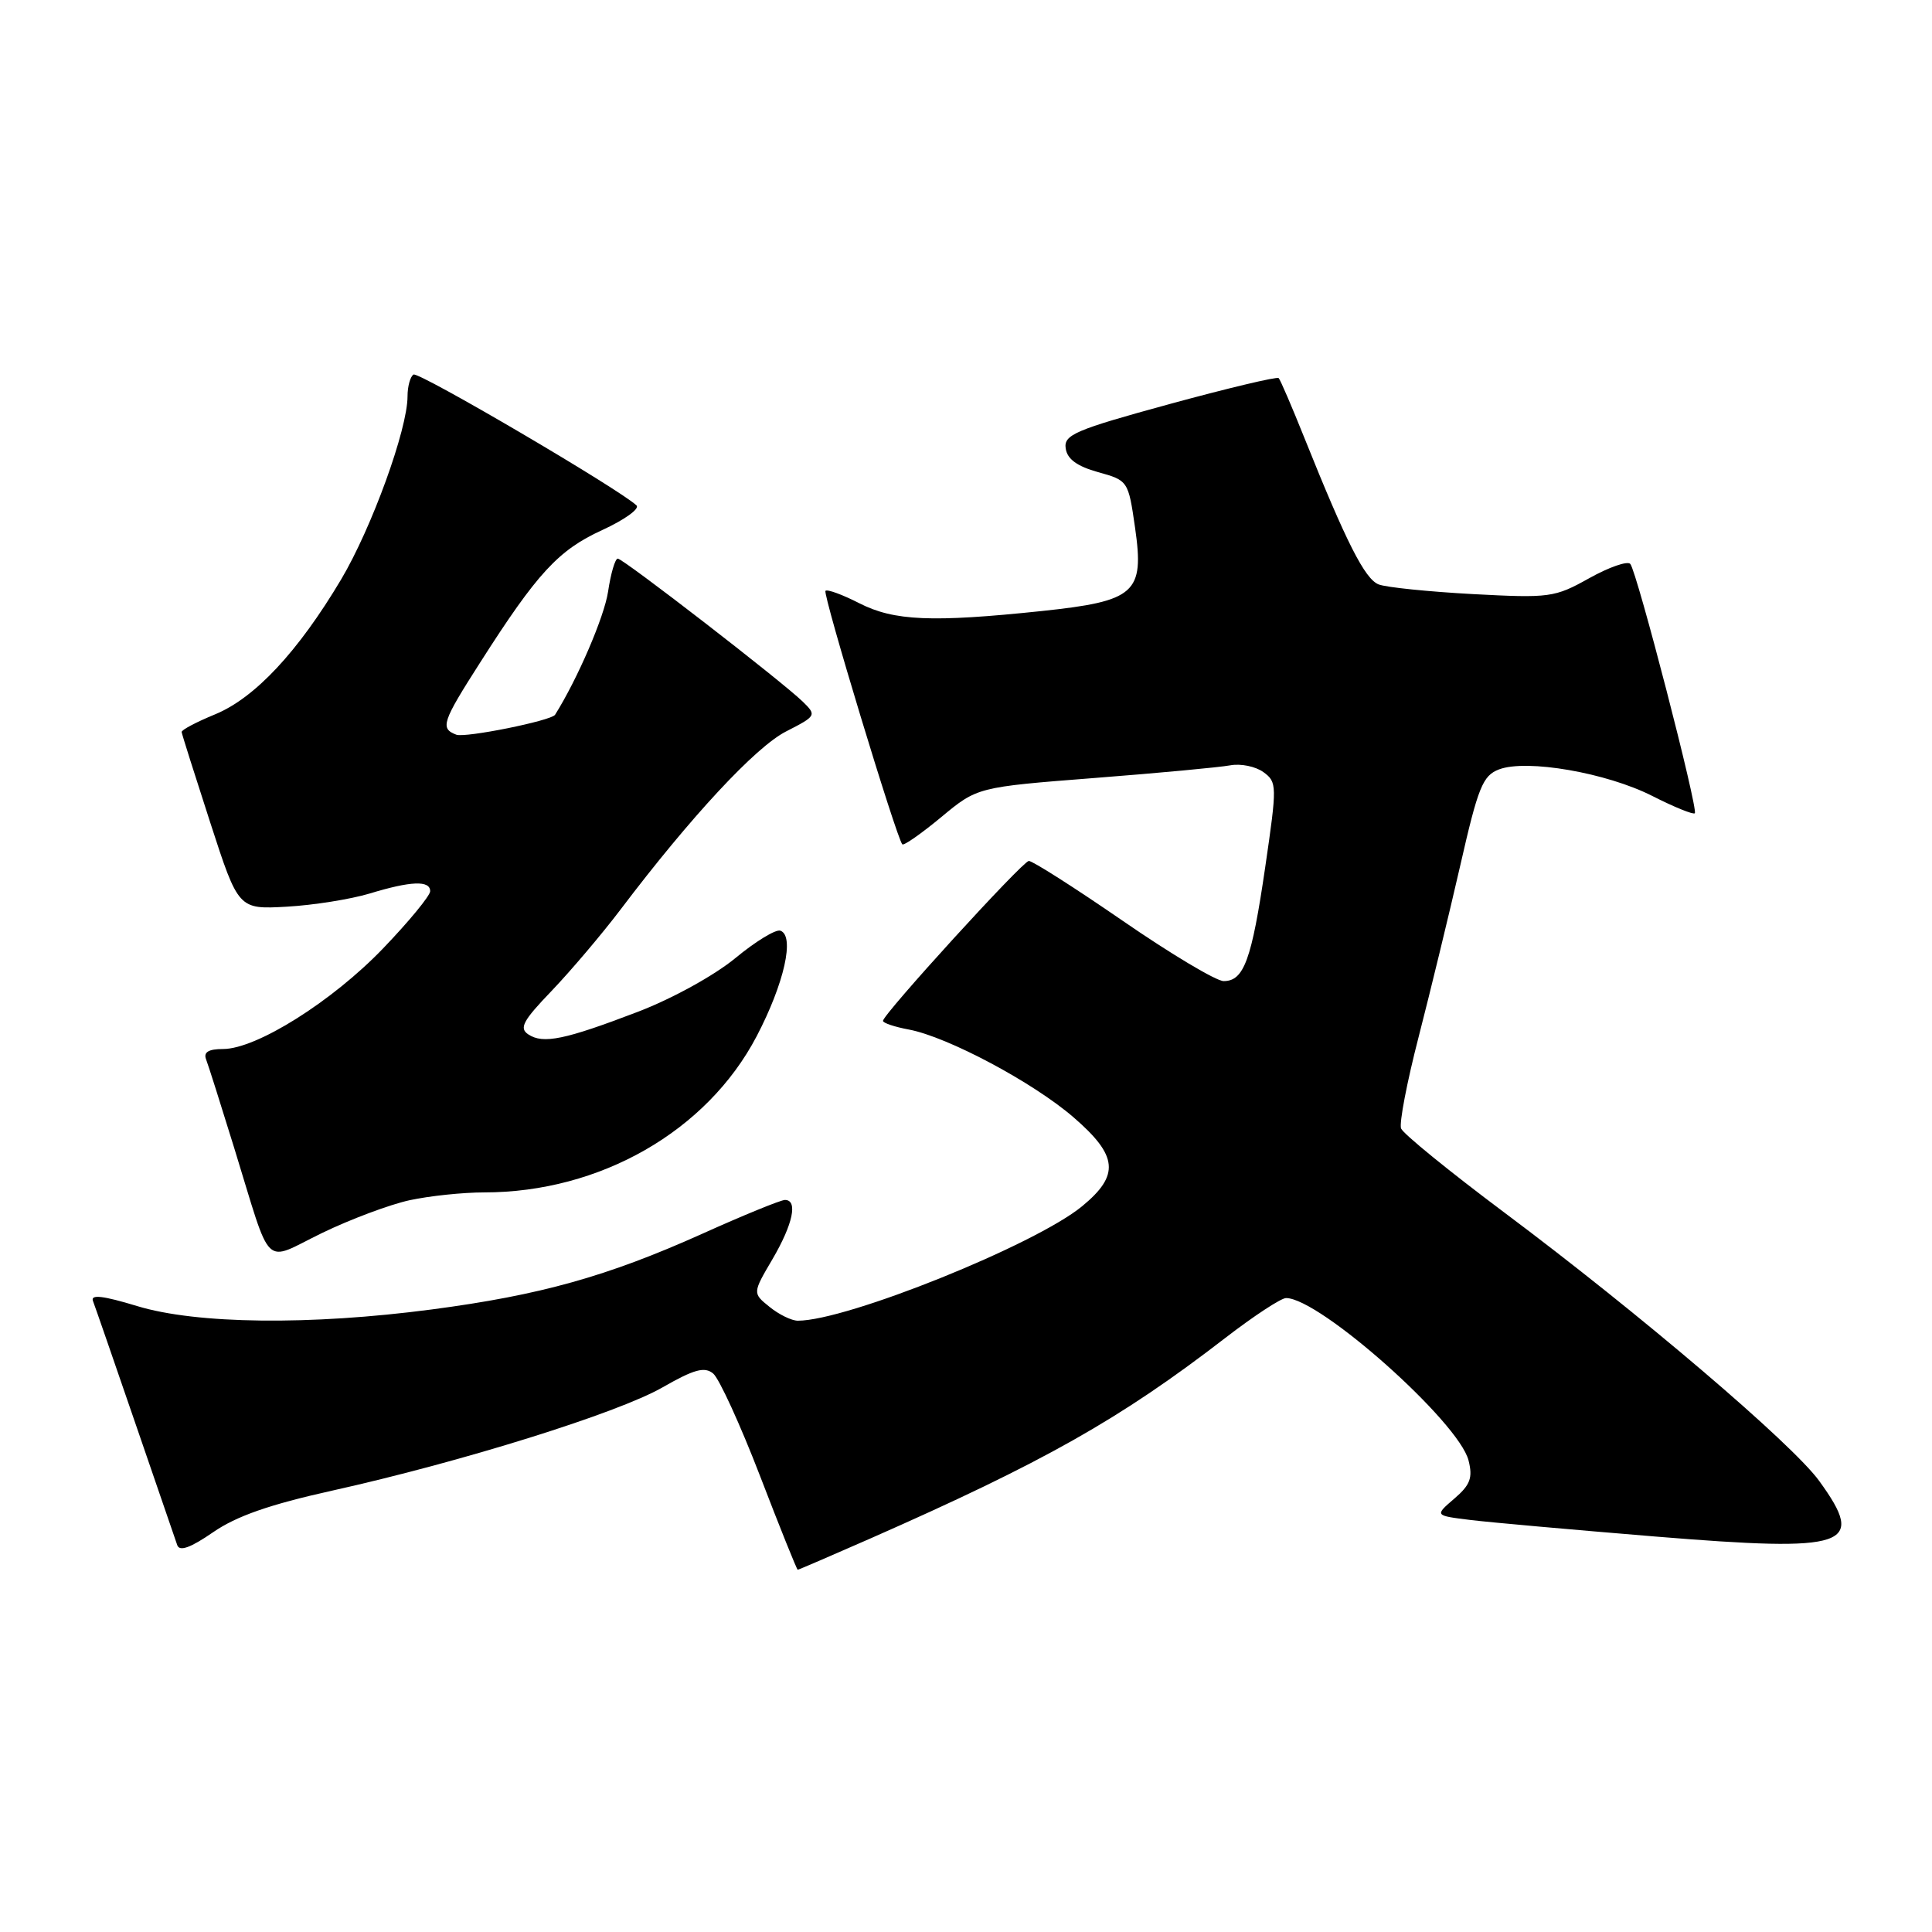 <?xml version="1.0" encoding="UTF-8" standalone="no"?>
<!DOCTYPE svg PUBLIC "-//W3C//DTD SVG 1.1//EN" "http://www.w3.org/Graphics/SVG/1.1/DTD/svg11.dtd" >
<svg xmlns="http://www.w3.org/2000/svg" xmlns:xlink="http://www.w3.org/1999/xlink" version="1.1" viewBox="0 0 256 256">
 <g >
 <path fill="currentColor"
d=" M 115.21 203.91 C 138.31 193.74 148.42 188.04 162.35 177.29 C 166.12 174.38 169.75 172.00 170.41 172.00 C 174.85 172.00 193.32 188.43 194.59 193.52 C 195.17 195.82 194.82 196.76 192.70 198.58 C 190.09 200.82 190.09 200.82 194.80 201.40 C 197.38 201.72 208.44 202.70 219.36 203.60 C 244.97 205.69 247.33 204.89 241.06 196.24 C 237.49 191.31 217.26 174.07 199.31 160.65 C 192.07 155.23 185.92 150.23 185.65 149.53 C 185.38 148.84 186.43 143.37 187.98 137.38 C 189.52 131.40 192.00 121.19 193.49 114.69 C 195.86 104.28 196.47 102.77 198.63 101.95 C 202.29 100.56 212.87 102.39 218.94 105.47 C 221.83 106.94 224.37 107.97 224.57 107.76 C 225.06 107.28 216.90 75.73 216.02 74.72 C 215.65 74.30 213.20 75.15 210.57 76.62 C 205.99 79.18 205.35 79.26 195.14 78.72 C 189.29 78.40 183.68 77.83 182.68 77.44 C 180.85 76.73 178.39 71.87 172.83 58.00 C 171.18 53.88 169.65 50.32 169.43 50.10 C 169.21 49.88 162.71 51.43 154.97 53.54 C 142.43 56.97 140.94 57.61 141.21 59.42 C 141.41 60.83 142.71 61.78 145.50 62.56 C 149.47 63.66 149.51 63.72 150.40 69.91 C 151.65 78.60 150.47 79.65 137.99 80.97 C 123.50 82.49 118.46 82.28 113.86 79.93 C 111.63 78.79 109.61 78.05 109.38 78.29 C 108.98 78.68 118.80 111.06 119.56 111.88 C 119.76 112.08 122.08 110.46 124.71 108.28 C 129.50 104.30 129.50 104.30 145.00 103.09 C 153.53 102.43 161.63 101.67 163.02 101.41 C 164.41 101.15 166.38 101.56 167.41 102.31 C 169.22 103.63 169.23 104.07 167.65 114.89 C 165.85 127.20 164.83 130.00 162.14 130.00 C 161.16 130.00 155.13 126.40 148.75 122.00 C 142.36 117.60 136.77 114.04 136.32 114.08 C 135.45 114.17 117.00 134.40 117.00 135.27 C 117.00 135.55 118.54 136.07 120.43 136.42 C 125.57 137.39 136.88 143.41 142.25 148.05 C 148.15 153.15 148.39 155.71 143.39 159.83 C 137.19 164.94 112.21 175.00 105.72 175.00 C 104.89 175.00 103.21 174.18 101.97 173.17 C 99.71 171.35 99.71 171.35 102.36 166.84 C 105.08 162.19 105.75 159.00 104.01 159.00 C 103.46 159.00 98.51 161.02 93.01 163.50 C 80.47 169.13 71.57 171.62 57.20 173.51 C 41.11 175.63 26.05 175.46 18.17 173.06 C 13.63 171.68 11.97 171.49 12.32 172.39 C 12.59 173.09 15.11 180.37 17.93 188.58 C 20.74 196.78 23.25 204.06 23.49 204.75 C 23.80 205.61 25.26 205.08 28.22 203.04 C 31.31 200.90 35.71 199.36 44.00 197.52 C 61.14 193.71 81.81 187.26 87.78 183.84 C 91.99 181.43 93.36 181.06 94.50 182.00 C 95.29 182.66 98.09 188.77 100.72 195.60 C 103.34 202.42 105.59 208.00 105.70 208.00 C 105.82 208.00 110.09 206.16 115.21 203.91 Z  M 54.30 159.03 C 56.94 158.46 61.37 158.00 64.15 158.00 C 79.51 158.00 93.67 149.89 100.26 137.31 C 103.92 130.31 105.34 123.99 103.40 123.32 C 102.79 123.11 100.10 124.75 97.42 126.97 C 94.65 129.25 89.05 132.34 84.52 134.07 C 74.84 137.77 71.97 138.37 70.00 137.06 C 68.76 136.24 69.29 135.25 73.10 131.29 C 75.62 128.65 79.74 123.80 82.24 120.50 C 91.54 108.21 100.13 98.97 104.16 96.92 C 108.17 94.87 108.22 94.78 106.38 92.98 C 103.64 90.31 82.61 74.04 81.86 74.02 C 81.51 74.01 80.93 75.98 80.57 78.41 C 80.06 81.76 76.52 89.98 73.55 94.71 C 73.05 95.50 61.64 97.80 60.46 97.35 C 58.30 96.52 58.56 95.70 63.64 87.76 C 71.18 75.94 73.99 72.89 79.79 70.24 C 82.75 68.88 84.80 67.41 84.34 66.97 C 82.09 64.83 55.48 49.21 54.79 49.63 C 54.36 49.90 54.00 51.20 54.00 52.52 C 54.00 56.88 49.26 69.94 45.20 76.78 C 39.51 86.34 33.78 92.48 28.51 94.65 C 26.03 95.67 24.03 96.72 24.07 97.00 C 24.10 97.28 25.81 102.67 27.86 109.00 C 31.59 120.50 31.59 120.50 38.01 120.14 C 41.55 119.94 46.47 119.15 48.97 118.40 C 54.45 116.73 57.00 116.63 57.00 118.09 C 57.00 118.68 54.19 122.10 50.76 125.67 C 44.02 132.69 33.98 139.00 29.55 139.00 C 27.64 139.00 26.95 139.42 27.30 140.35 C 27.59 141.09 29.26 146.37 31.03 152.10 C 36.13 168.61 34.72 167.24 42.67 163.38 C 46.43 161.56 51.66 159.60 54.30 159.03 Z "/>
</g>
</svg>